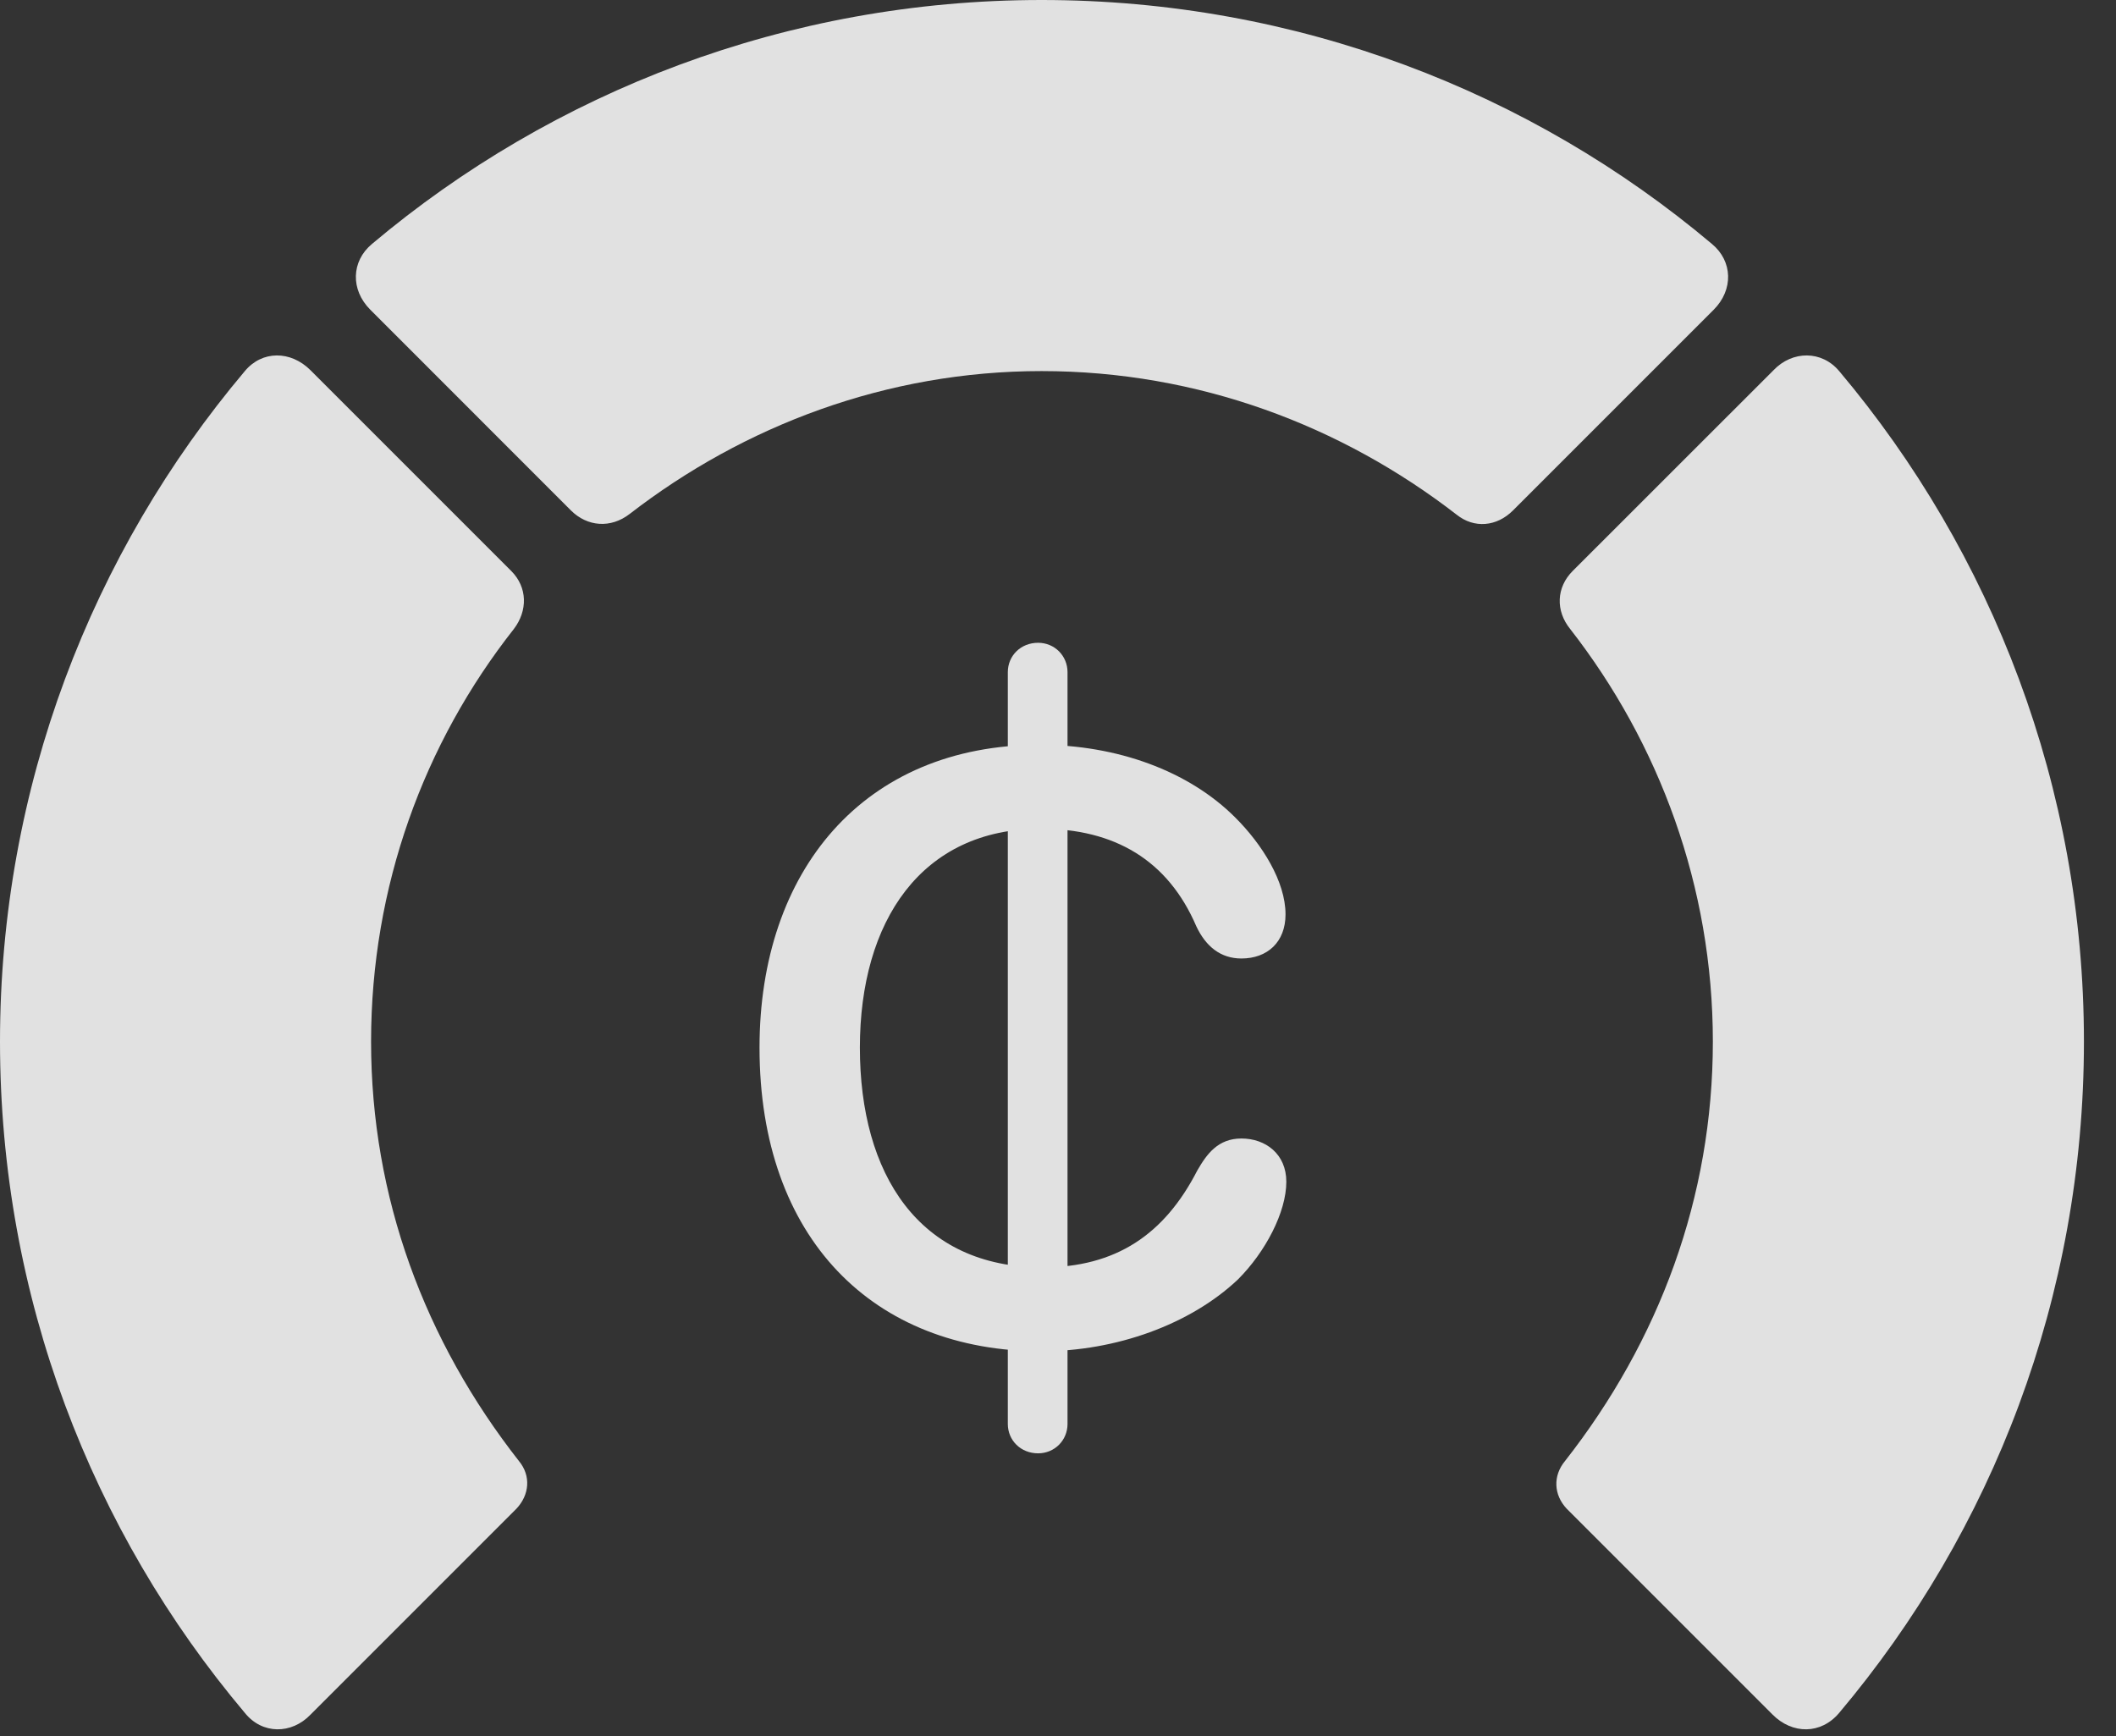<?xml version="1.0" encoding="UTF-8"?>
<!--Generator: Apple Native CoreSVG 341-->
<!DOCTYPE svg
PUBLIC "-//W3C//DTD SVG 1.1//EN"
       "http://www.w3.org/Graphics/SVG/1.1/DTD/svg11.dtd">
<svg version="1.1" xmlns="http://www.w3.org/2000/svg" xmlns:xlink="http://www.w3.org/1999/xlink" viewBox="0 0 23.887 19.6">
 <rect x="0" y="0" width="23.887" height="19.6" fill="#333333" stroke="none"/>
 <g>
  <rect height="19.6" opacity="0" width="23.887" x="0" y="0"/>
  <path d="M23.525 11.758C23.525 8.887 22.49 6.24 20.762 4.189C20.566 3.955 20.234 3.955 20.02 4.18L17.754 6.445C17.568 6.631 17.559 6.895 17.725 7.1C18.73 8.389 19.336 10.01 19.336 11.758C19.336 13.516 18.73 15.137 17.666 16.494C17.529 16.66 17.539 16.875 17.686 17.031L20.01 19.355C20.234 19.58 20.557 19.58 20.762 19.336C22.49 17.285 23.525 14.639 23.525 11.758Z" fill="white" fill-opacity="0.85"/>
  <path d="M11.758 4.189C13.525 4.189 15.146 4.805 16.445 5.811C16.641 5.967 16.895 5.947 17.08 5.762L19.346 3.496C19.57 3.271 19.561 2.949 19.326 2.754C17.285 1.035 14.639 0 11.758 0C8.887 0 6.24 1.035 4.199 2.754C3.965 2.949 3.955 3.271 4.18 3.496L6.445 5.762C6.631 5.947 6.895 5.967 7.109 5.801C8.398 4.805 10.01 4.189 11.758 4.189Z" fill="white" fill-opacity="0.85"/>
  <path d="M0 11.758C0 14.639 1.035 17.285 2.764 19.336C2.959 19.58 3.291 19.58 3.506 19.355L5.83 17.031C5.977 16.875 5.996 16.66 5.859 16.494C4.795 15.137 4.189 13.516 4.189 11.758C4.189 10.01 4.785 8.389 5.801 7.1C5.957 6.895 5.957 6.631 5.771 6.445L3.506 4.18C3.281 3.955 2.959 3.955 2.764 4.189C1.035 6.24 0 8.887 0 11.758Z" fill="white" fill-opacity="0.85"/>
  <path d="M11.758 15.254C12.598 15.254 13.438 14.951 13.975 14.443C14.287 14.131 14.521 13.682 14.521 13.34C14.521 13.027 14.287 12.852 14.014 12.852C13.75 12.852 13.623 13.027 13.516 13.213C13.145 13.935 12.598 14.307 11.768 14.307C10.371 14.307 9.707 13.252 9.707 11.826C9.707 10.4 10.4 9.355 11.748 9.355C12.578 9.355 13.184 9.707 13.506 10.459C13.613 10.684 13.779 10.82 14.014 10.82C14.307 10.82 14.512 10.635 14.512 10.322C14.512 9.951 14.248 9.531 13.945 9.229C13.418 8.701 12.607 8.408 11.738 8.408C9.746 8.408 8.574 9.834 8.574 11.826C8.574 13.984 9.863 15.254 11.758 15.254ZM11.719 16.406C11.904 16.406 12.051 16.26 12.051 16.074L12.051 7.588C12.051 7.402 11.904 7.256 11.719 7.256C11.523 7.256 11.377 7.402 11.377 7.588L11.377 16.074C11.377 16.26 11.523 16.406 11.719 16.406Z" fill="white" fill-opacity="0.85"/>
 </g>
</svg>
